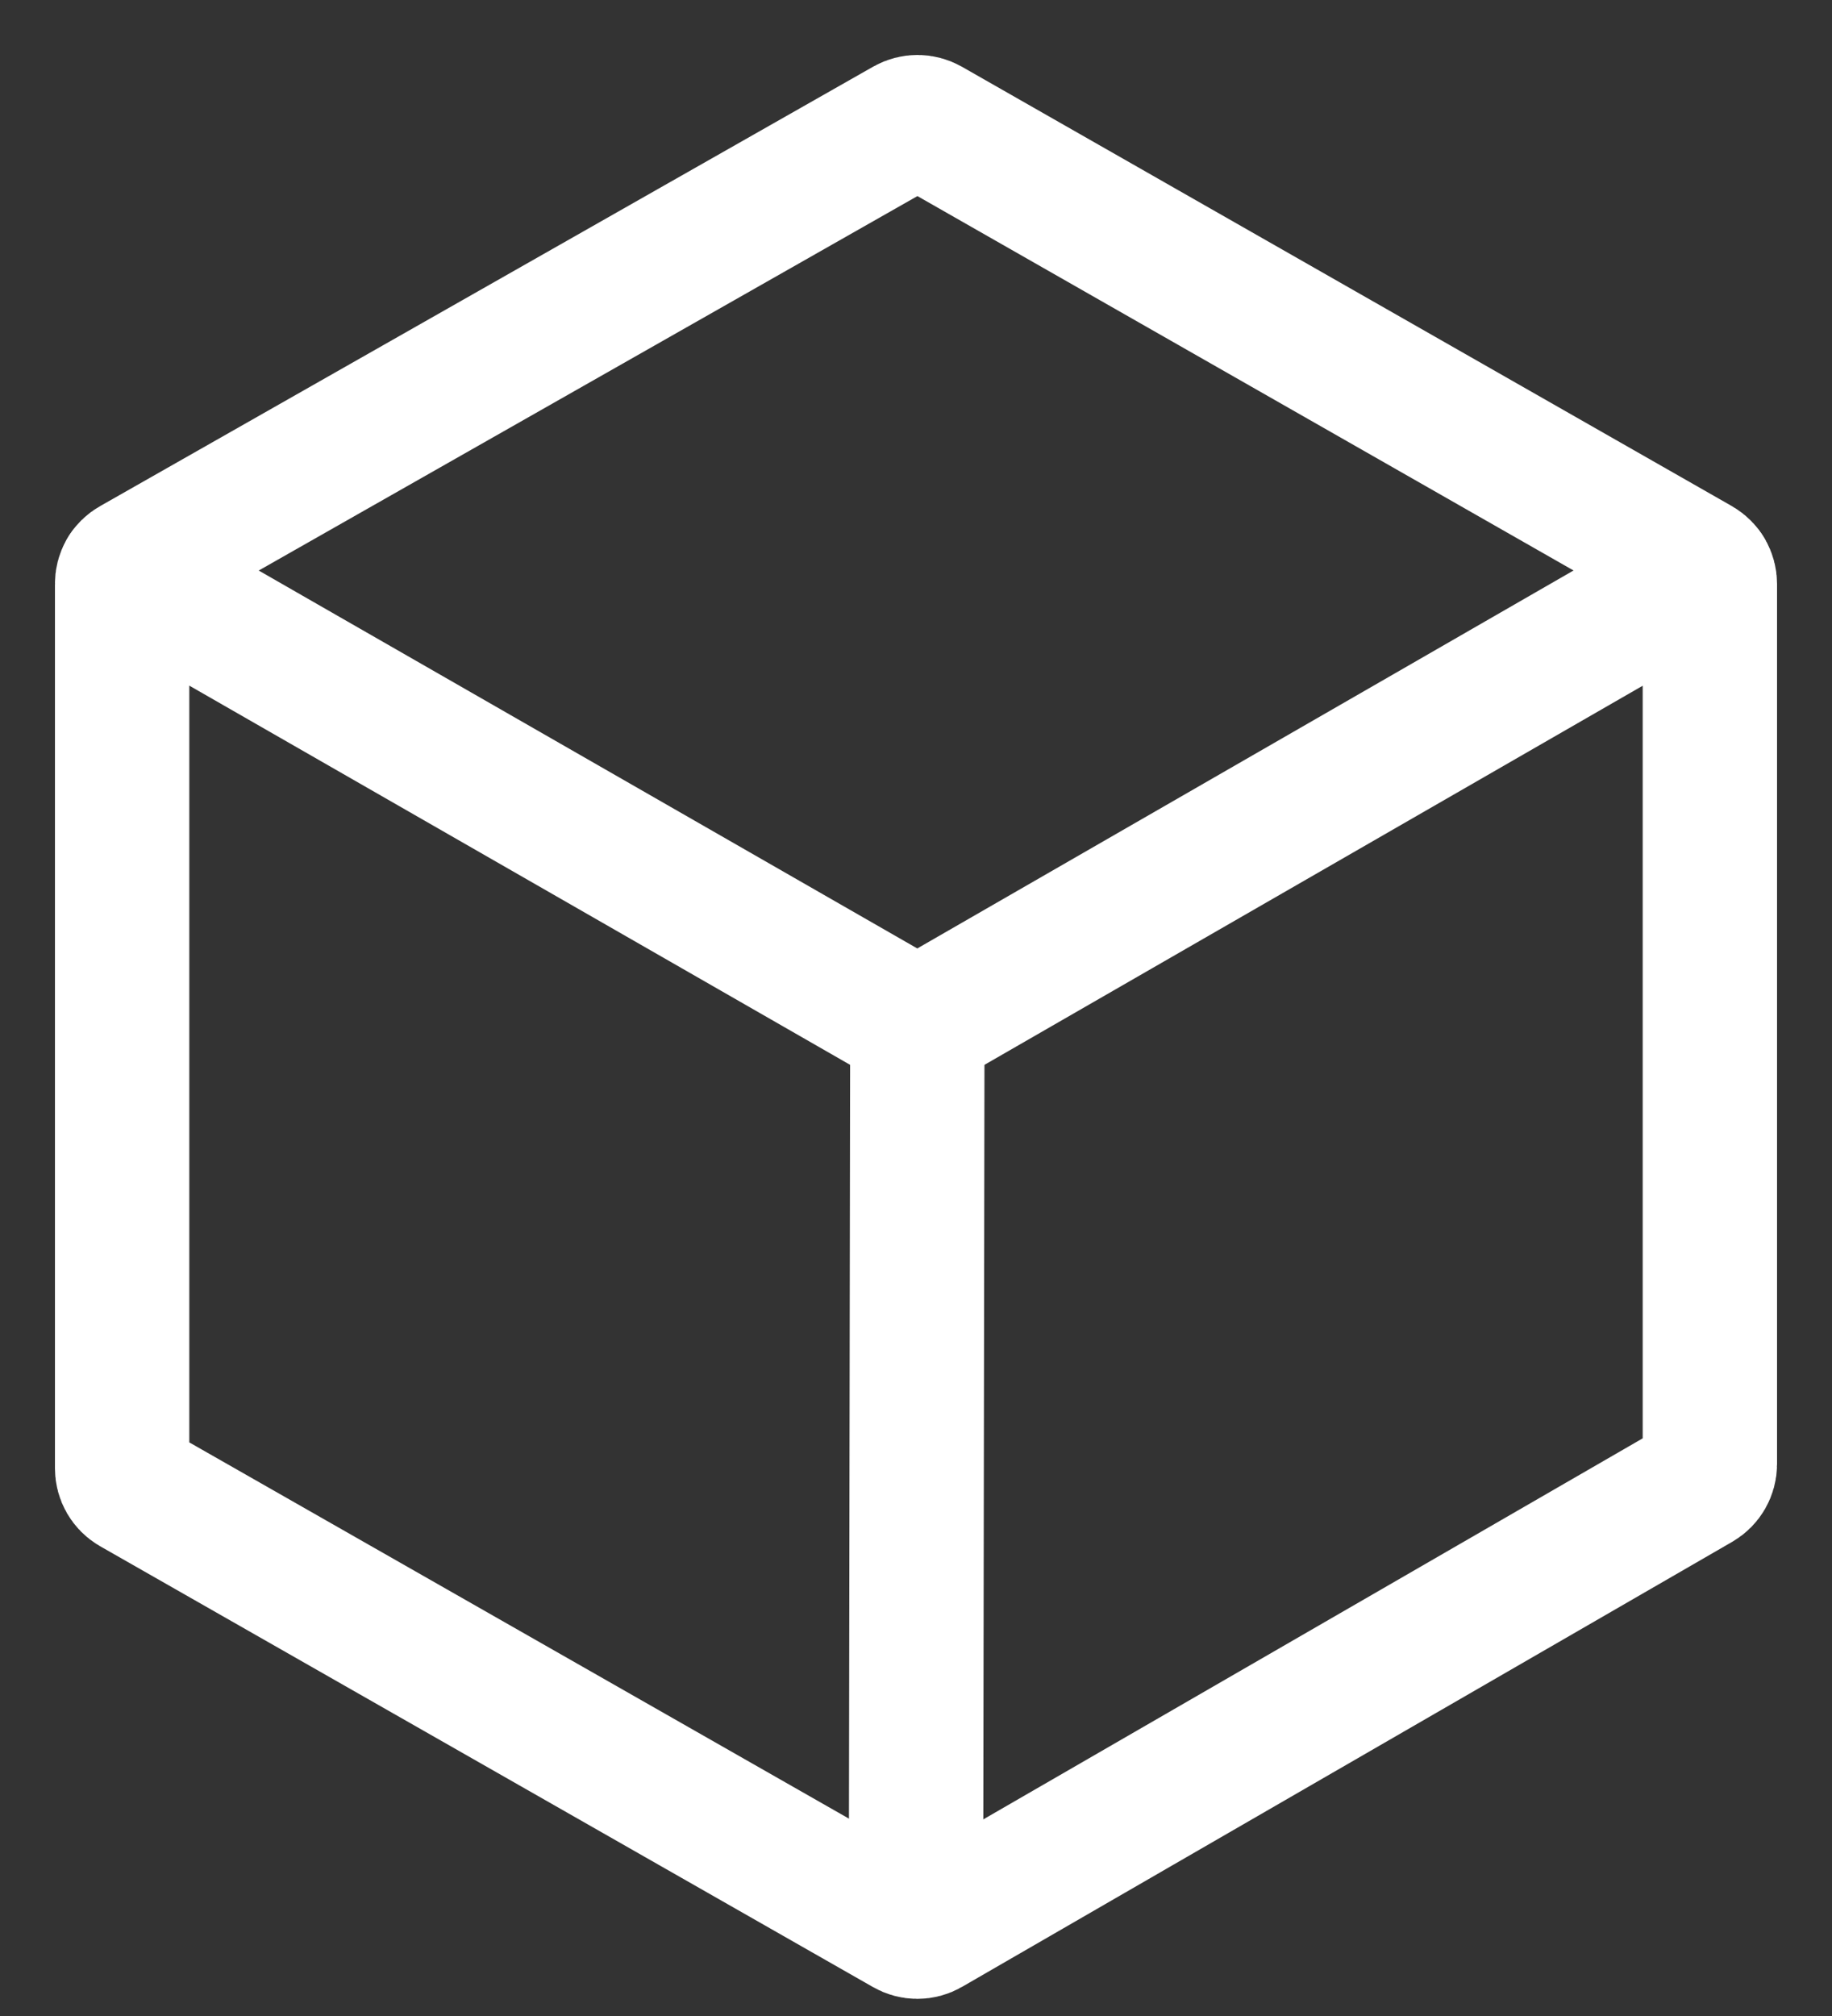 <svg width="30" height="33" viewBox="0 0 30 33" fill="none" xmlns="http://www.w3.org/2000/svg">
<rect x="0" y="0" width="30" height="33" fill="#333333" stroke="none"/>
<path d="M2.183 9.241L14.843 2.047C14.956 1.984 15.092 1.984 15.205 2.047L27.817 9.241C27.93 9.307 28 9.428 28 9.559V23.966C28 24.098 27.93 24.219 27.817 24.285L15.205 31.57C15.092 31.636 14.952 31.636 14.839 31.57L2.183 24.354C2.07 24.288 2 24.168 2 24.036V9.563C1.996 9.428 2.07 9.303 2.183 9.241V9.241Z" stroke="white" stroke-width="2.2" stroke-miterlimit="10" stroke-linecap="round"/>
<path d="M2.059 9.358L15.022 16.794L27.938 9.358" stroke="white" stroke-width="2.2" stroke-miterlimit="10" stroke-linecap="round"/>
<path d="M15 31.252L15.022 16.794" stroke="white" stroke-width="2.2" stroke-miterlimit="10" stroke-linecap="round"/>
</svg>
